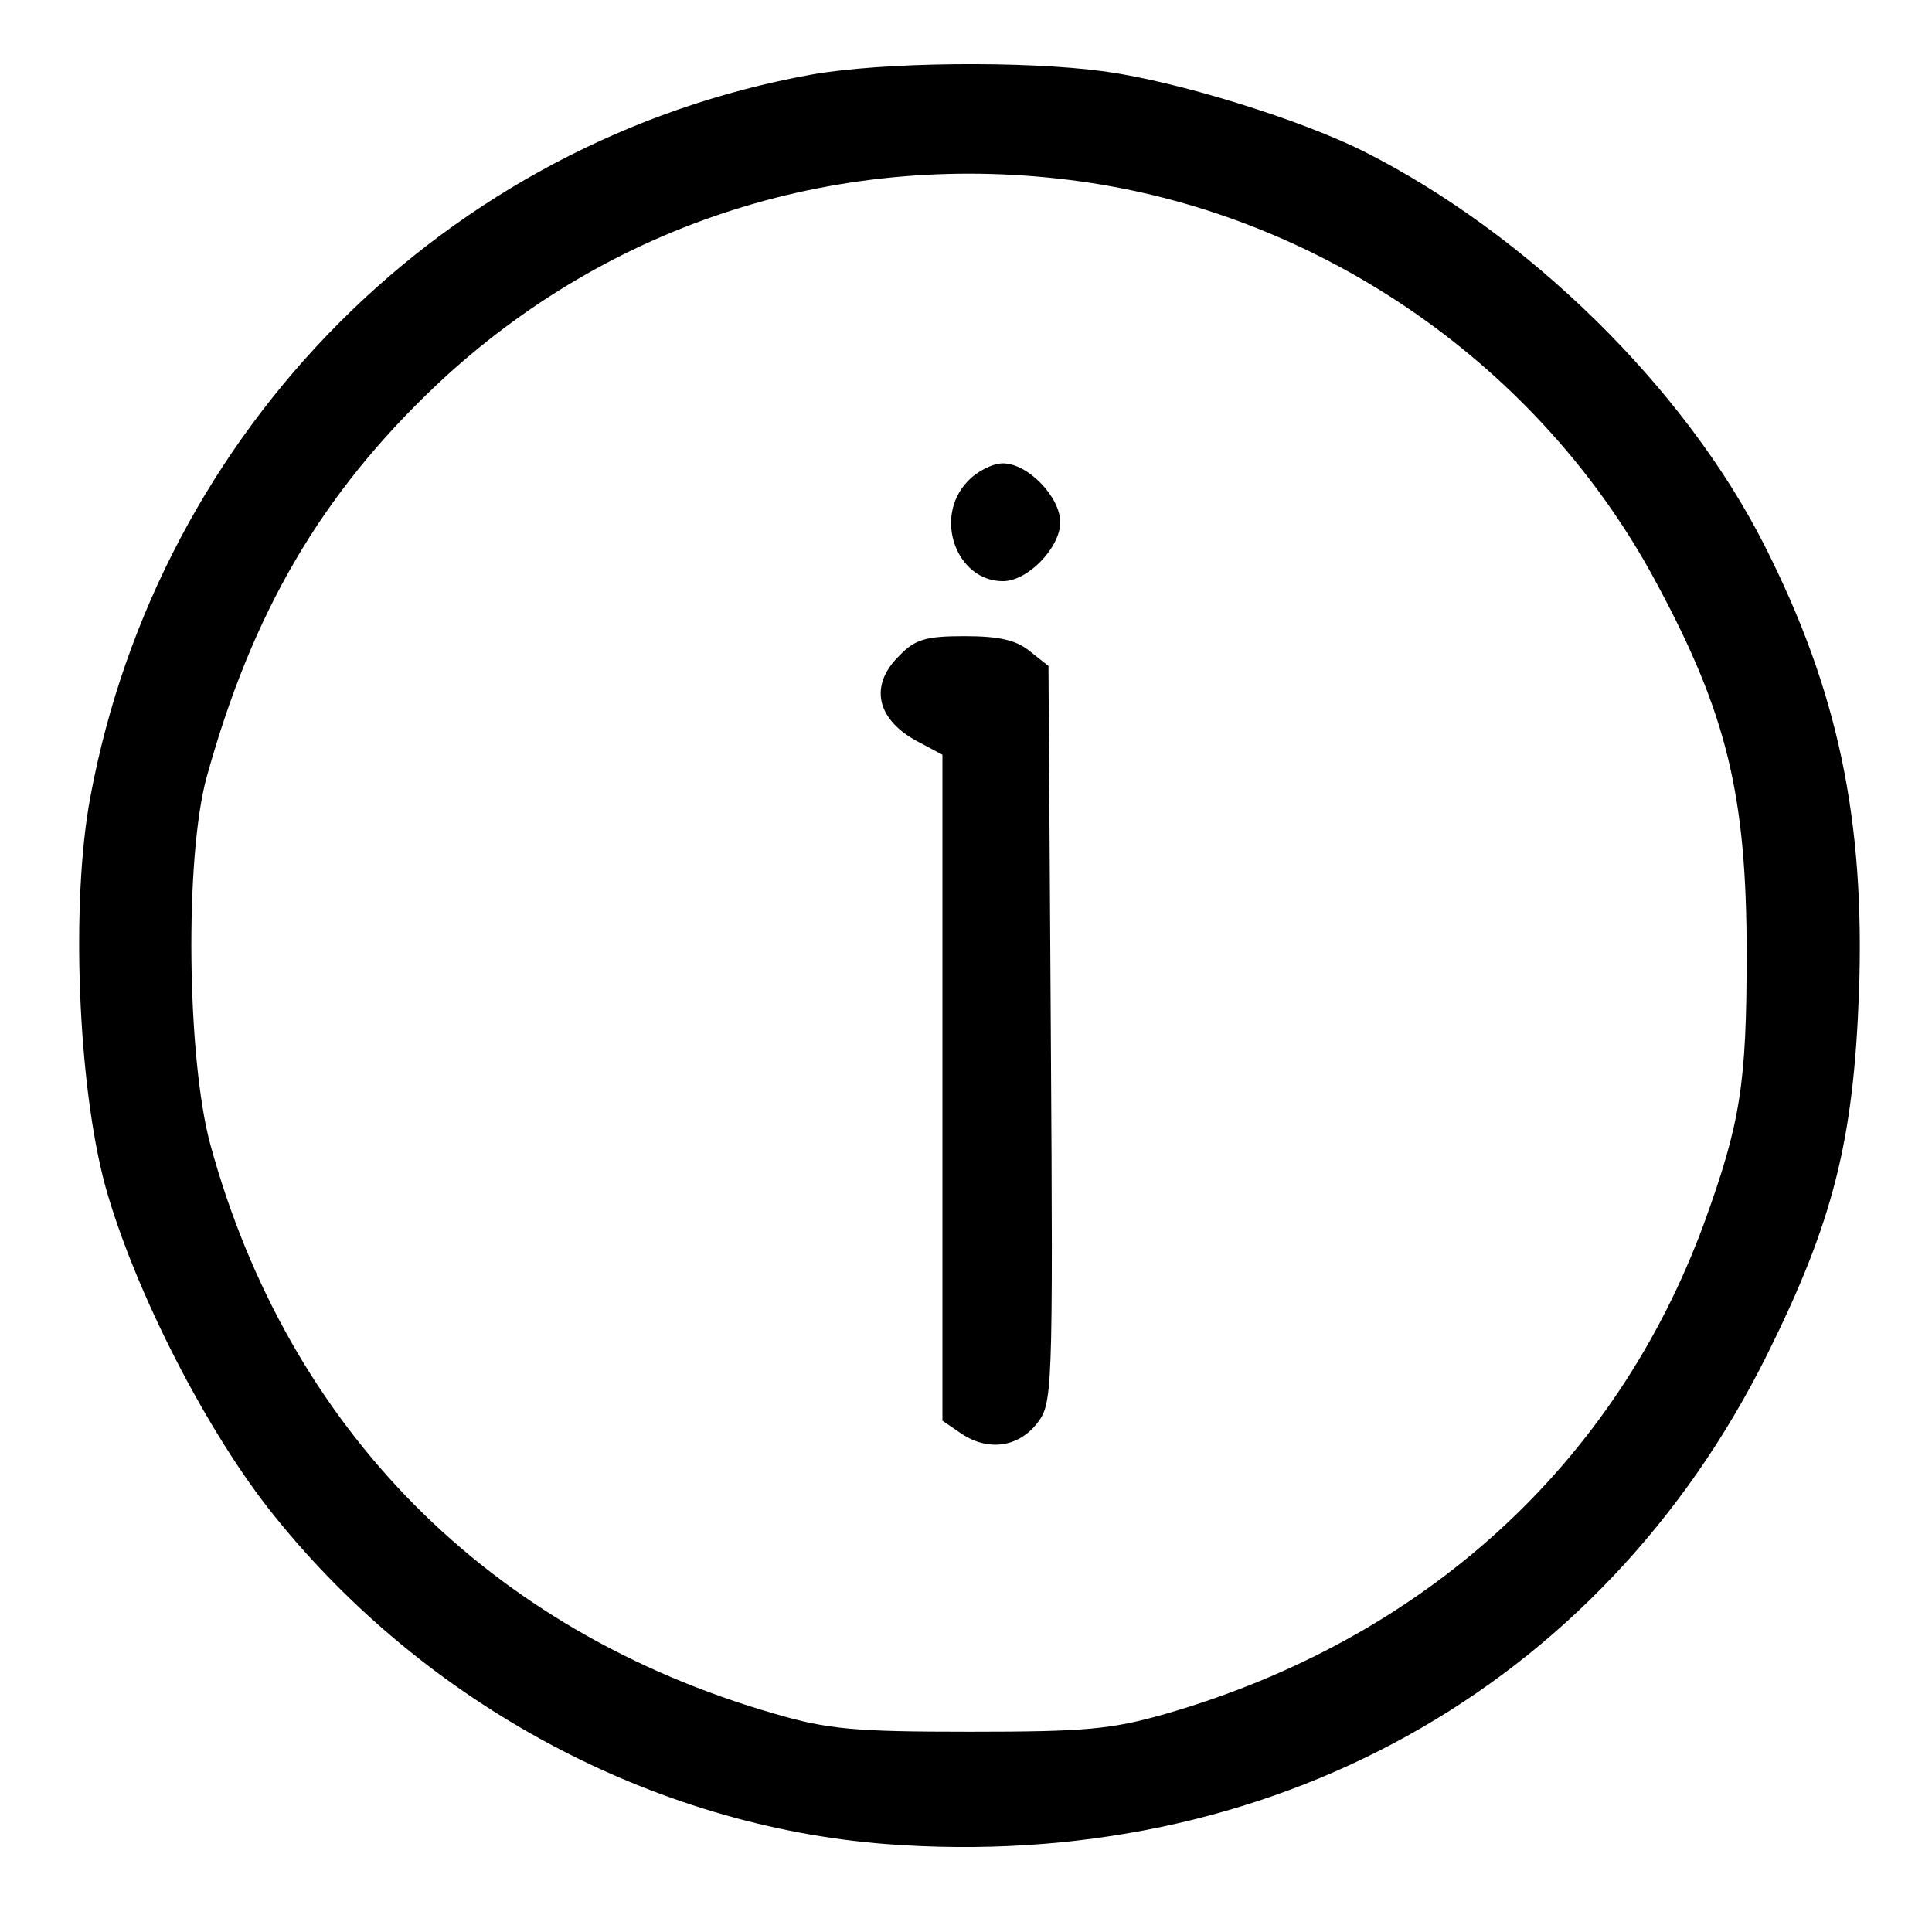 <svg xmlns="http://www.w3.org/2000/svg" width="328" height="328" preserveAspectRatio="xMidYMid meet" version="1.0" viewBox="0 0 246 246"><g fill="#000" stroke="none"><path d="M1033 2365 c-465 -84 -831 -451 -918 -920 -25 -133 -16 -366 19 -495 37 -133 130 -315 216 -421 193 -240 482 -394 778 -417 487 -37 910 197 1122 623 84 169 110 272 117 460 8 222 -27 386 -120 570 -101 200 -301 397 -512 503 -83 41 -235 88 -328 101 -103 14 -284 12 -374 -4z m343 -136 c308 -43 586 -236 733 -511 90 -167 115 -271 115 -473 0 -165 -8 -215 -54 -342 -113 -308 -357 -530 -685 -625 -70 -20 -102 -23 -250 -23 -147 0 -181 3 -249 23 -364 105 -619 363 -718 724 -30 110 -33 365 -5 468 58 210 146 361 293 500 221 208 517 301 820 259z" transform="translate(0,246) scale(0.1,-0.1)"/><path d="M1232 1847 c-44 -46 -14 -127 45 -127 32 0 73 43 73 75 0 32 -41 75 -73 75 -13 0 -33 -10 -45 -23z" transform="translate(0,246) scale(0.1,-0.1)"/><path d="M1145 1625 c-39 -38 -29 -82 25 -110 l30 -16 0 -424 0 -424 22 -15 c34 -24 73 -20 98 11 20 26 21 32 18 496 l-3 469 -24 19 c-17 14 -39 19 -83 19 -49 0 -63 -4 -83 -25z" transform="translate(0,246) scale(0.1,-0.1)"/></g></svg>